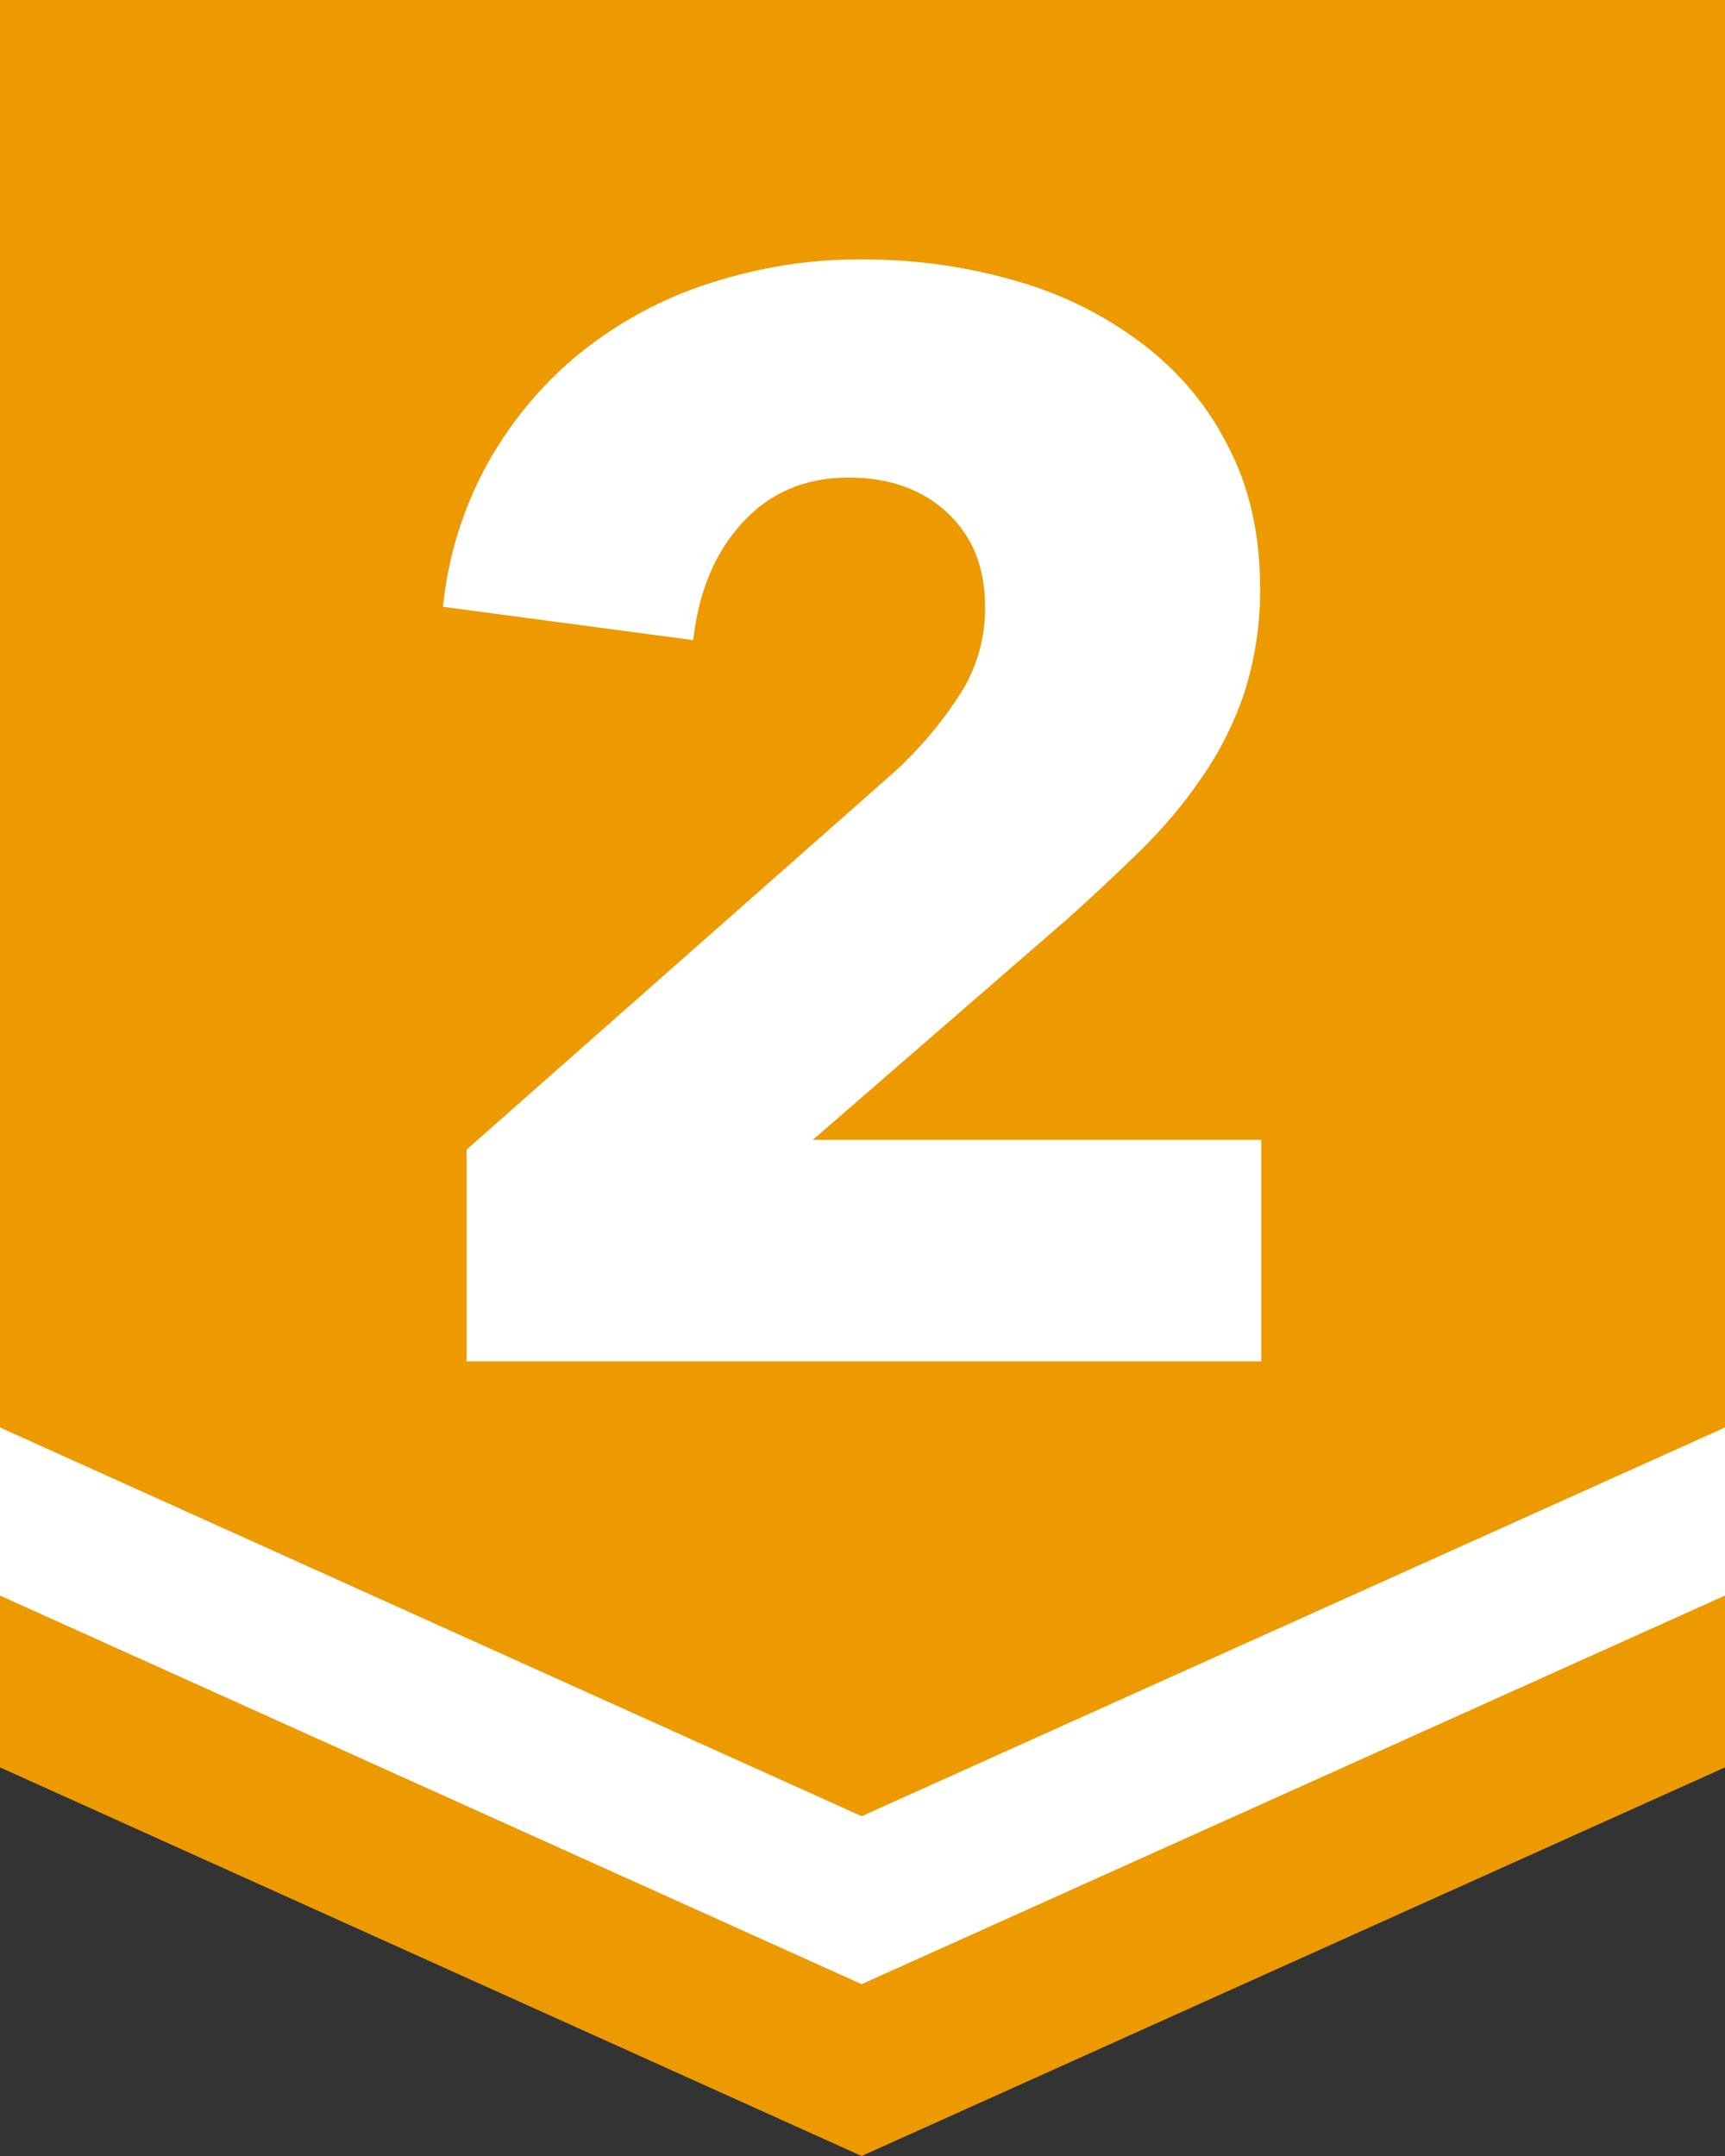 <?xml version="1.0" encoding="UTF-8"?>
<svg xmlns="http://www.w3.org/2000/svg" xmlns:xlink="http://www.w3.org/1999/xlink" width="16px" height="20px" viewBox="0 0 16 20" version="1.1">
<rect x="0" y="0" width="16" height="20" fill="#333333" stroke="none"/>
<g id="surface1">
<path style=" stroke:none;fill-rule:nonzero;fill:rgb(92.549%,60.392%,0%);fill-opacity:1;" d="M 0 0 L 0 16.395 L 7.992 20 L 16 16.395 L 16 0 Z M 0 0 "/>
<path style=" stroke:none;fill-rule:nonzero;fill:rgb(100%,100%,100%);fill-opacity:1;" d="M 4.328 12.629 L 4.328 10.664 L 8.301 7.156 C 8.535 6.941 8.738 6.699 8.906 6.438 C 9.062 6.195 9.141 5.91 9.137 5.625 C 9.137 5.27 9.023 4.98 8.793 4.762 C 8.562 4.543 8.254 4.43 7.871 4.43 C 7.469 4.43 7.141 4.57 6.887 4.848 C 6.633 5.121 6.48 5.488 6.43 5.938 L 4.109 5.629 C 4.156 5.152 4.301 4.695 4.535 4.277 C 4.754 3.891 5.043 3.547 5.391 3.266 C 5.746 2.984 6.148 2.766 6.578 2.629 C 7.039 2.48 7.516 2.402 8 2.406 C 8.461 2.406 8.922 2.465 9.367 2.59 C 9.793 2.703 10.195 2.895 10.547 3.152 C 10.895 3.406 11.18 3.73 11.375 4.109 C 11.582 4.492 11.688 4.941 11.688 5.457 C 11.691 5.785 11.641 6.109 11.543 6.422 C 11.449 6.703 11.316 6.969 11.145 7.215 C 10.977 7.461 10.785 7.688 10.57 7.898 C 10.355 8.109 10.133 8.316 9.902 8.523 L 7.539 10.574 L 11.699 10.574 L 11.699 12.629 Z M 4.328 12.629 "/>
<path style=" stroke:none;fill-rule:nonzero;fill:rgb(100%,100%,100%);fill-opacity:1;" d="M 0 13.242 L 0 14.801 L 7.992 18.406 L 16 14.801 L 16 13.242 L 7.992 16.848 Z M 0 13.242 "/>
</g>
</svg>
